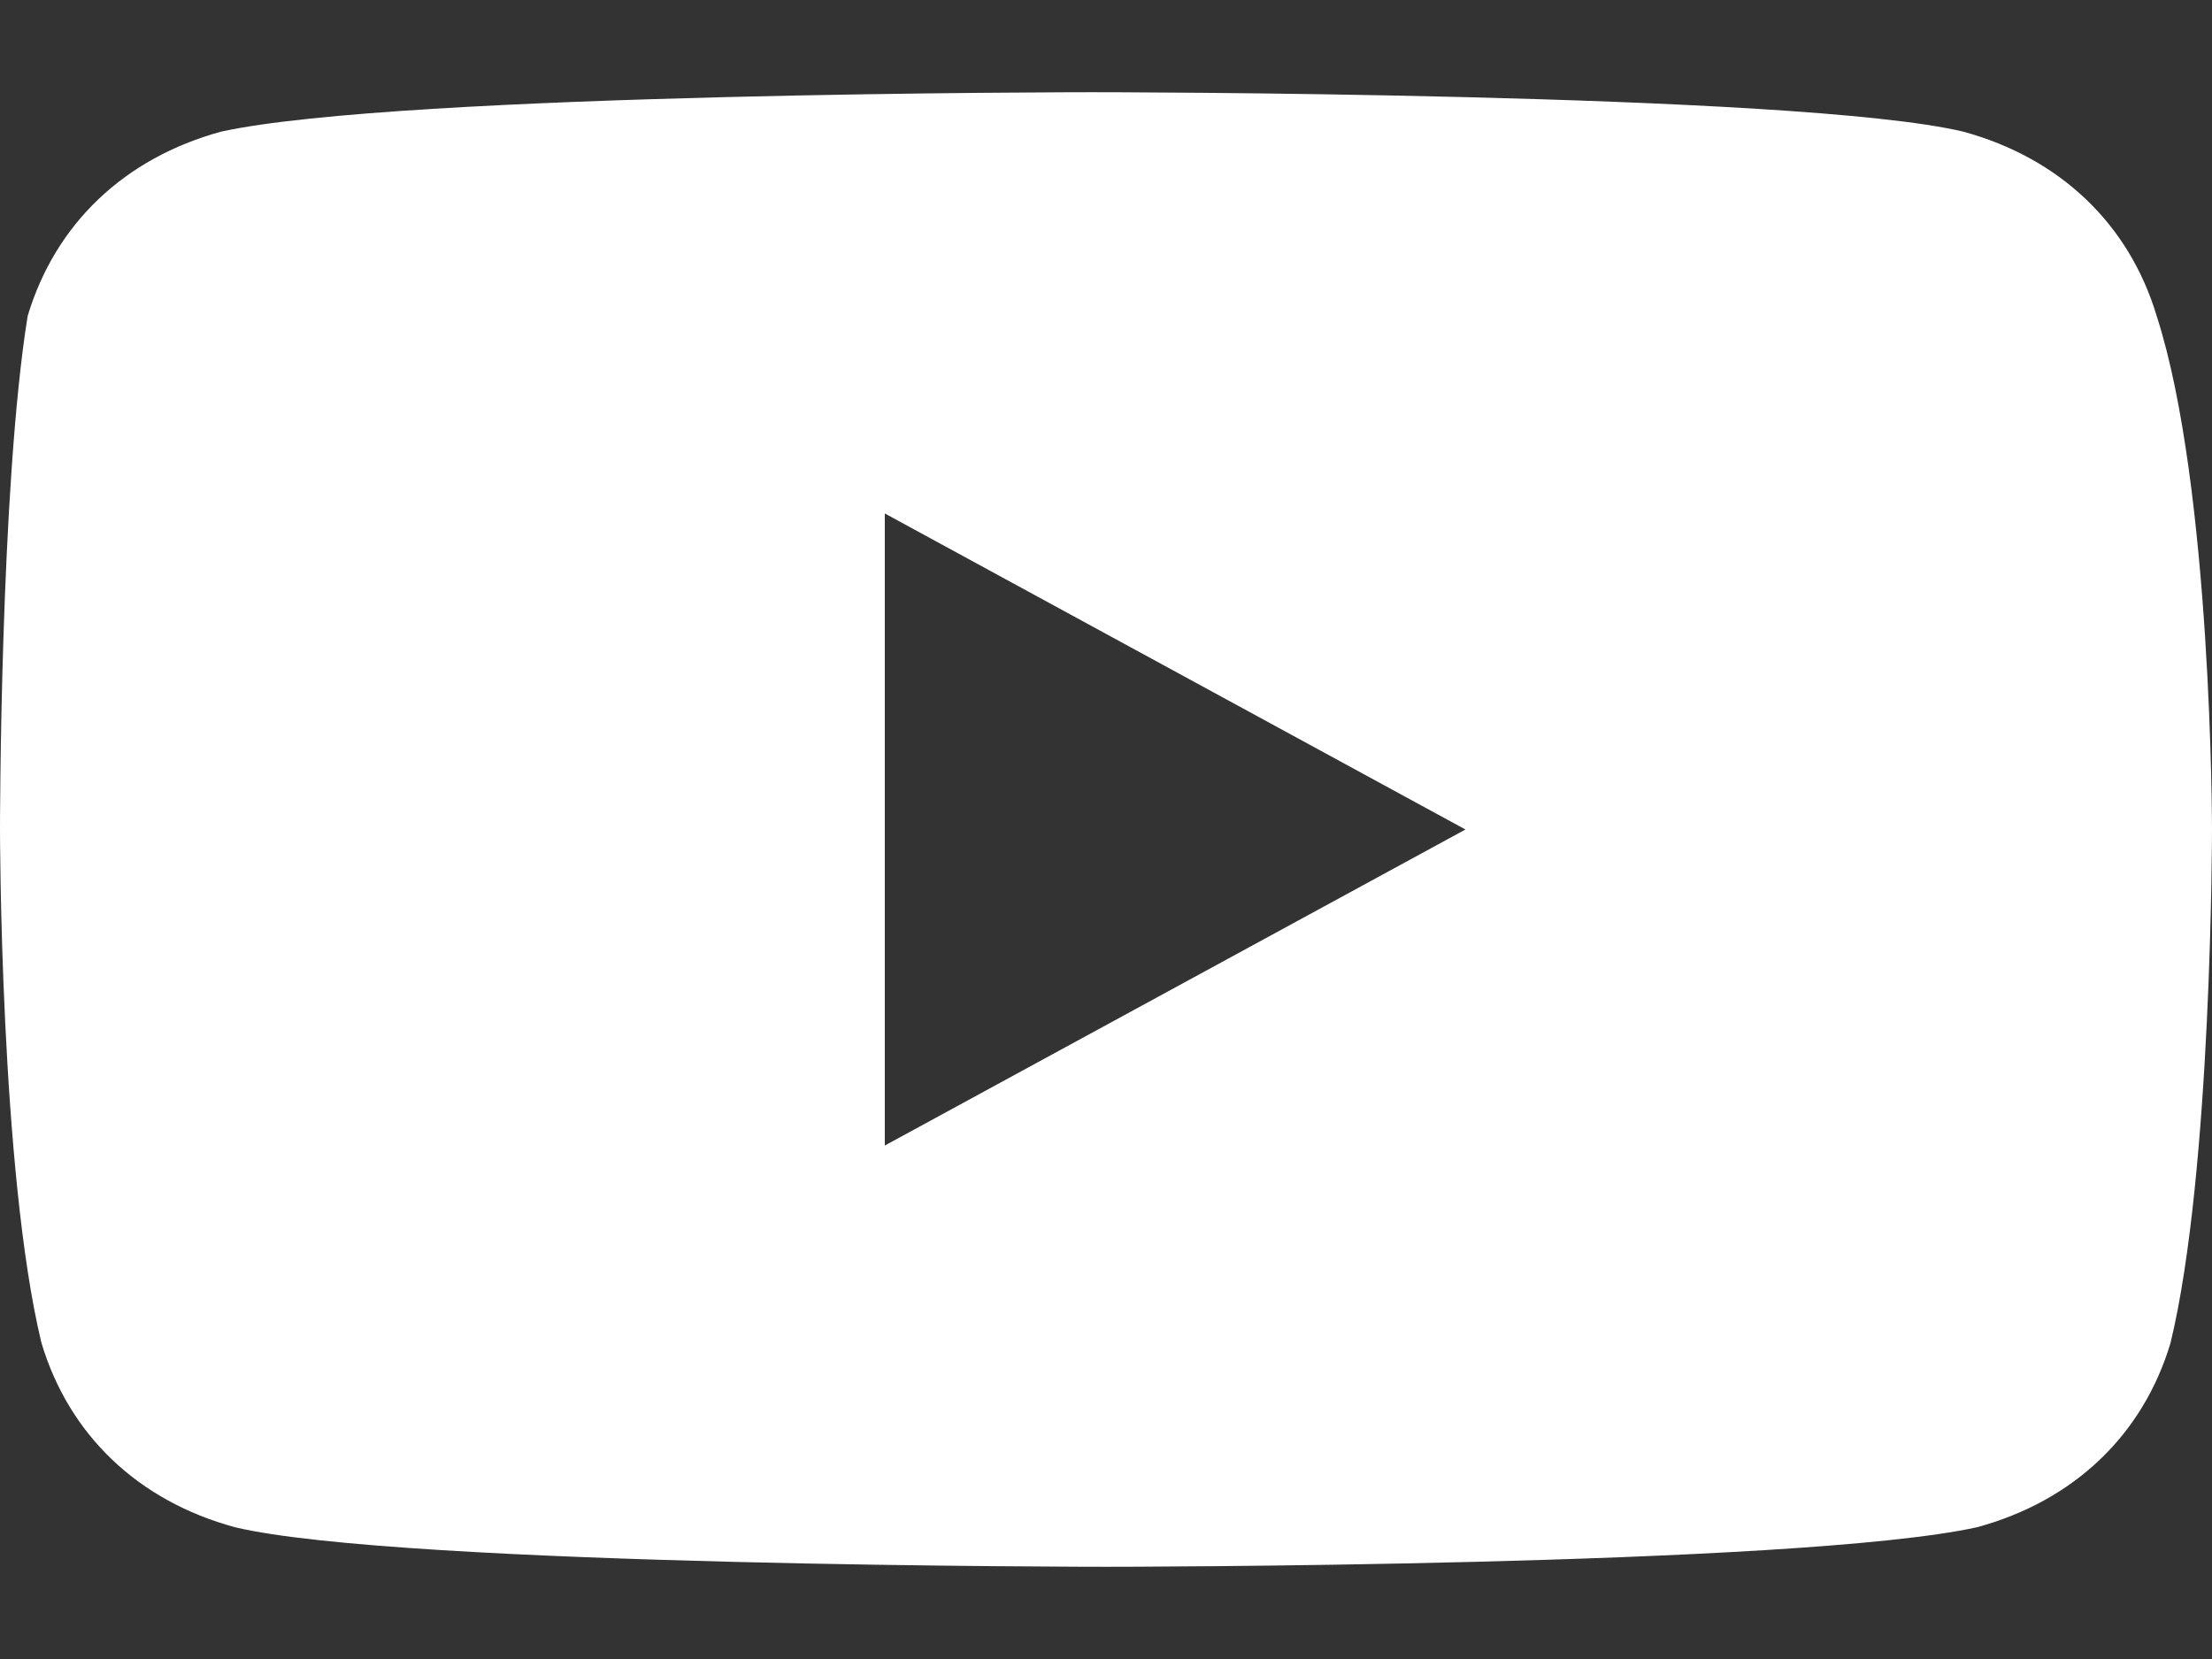 <svg width="16" height="12" viewBox="0 0 16 12" fill="none" xmlns="http://www.w3.org/2000/svg">
<rect x="0" y="0" width="16" height="12" fill="#333333" stroke="none"/>
<path d="M15.6 2.286C15.4 1.619 14.9 1.143 14.2 0.952C13 0.667 7.9 0.667 7.9 0.667C7.9 0.667 2.9 0.667 1.6 0.952C0.9 1.143 0.4 1.619 0.2 2.286C-3.05474e-06 3.524 0 6 0 6C0 6 3.03984e-06 8.476 0.3 9.714C0.5 10.381 1 10.857 1.7 11.047C2.9 11.333 8 11.333 8 11.333C8 11.333 13 11.333 14.3 11.047C15 10.857 15.5 10.381 15.7 9.714C16 8.476 16 6 16 6C16 6 16 3.524 15.6 2.286ZM6.4 8.286V3.714L10.6 6L6.4 8.286Z" fill="white"/>
</svg>
